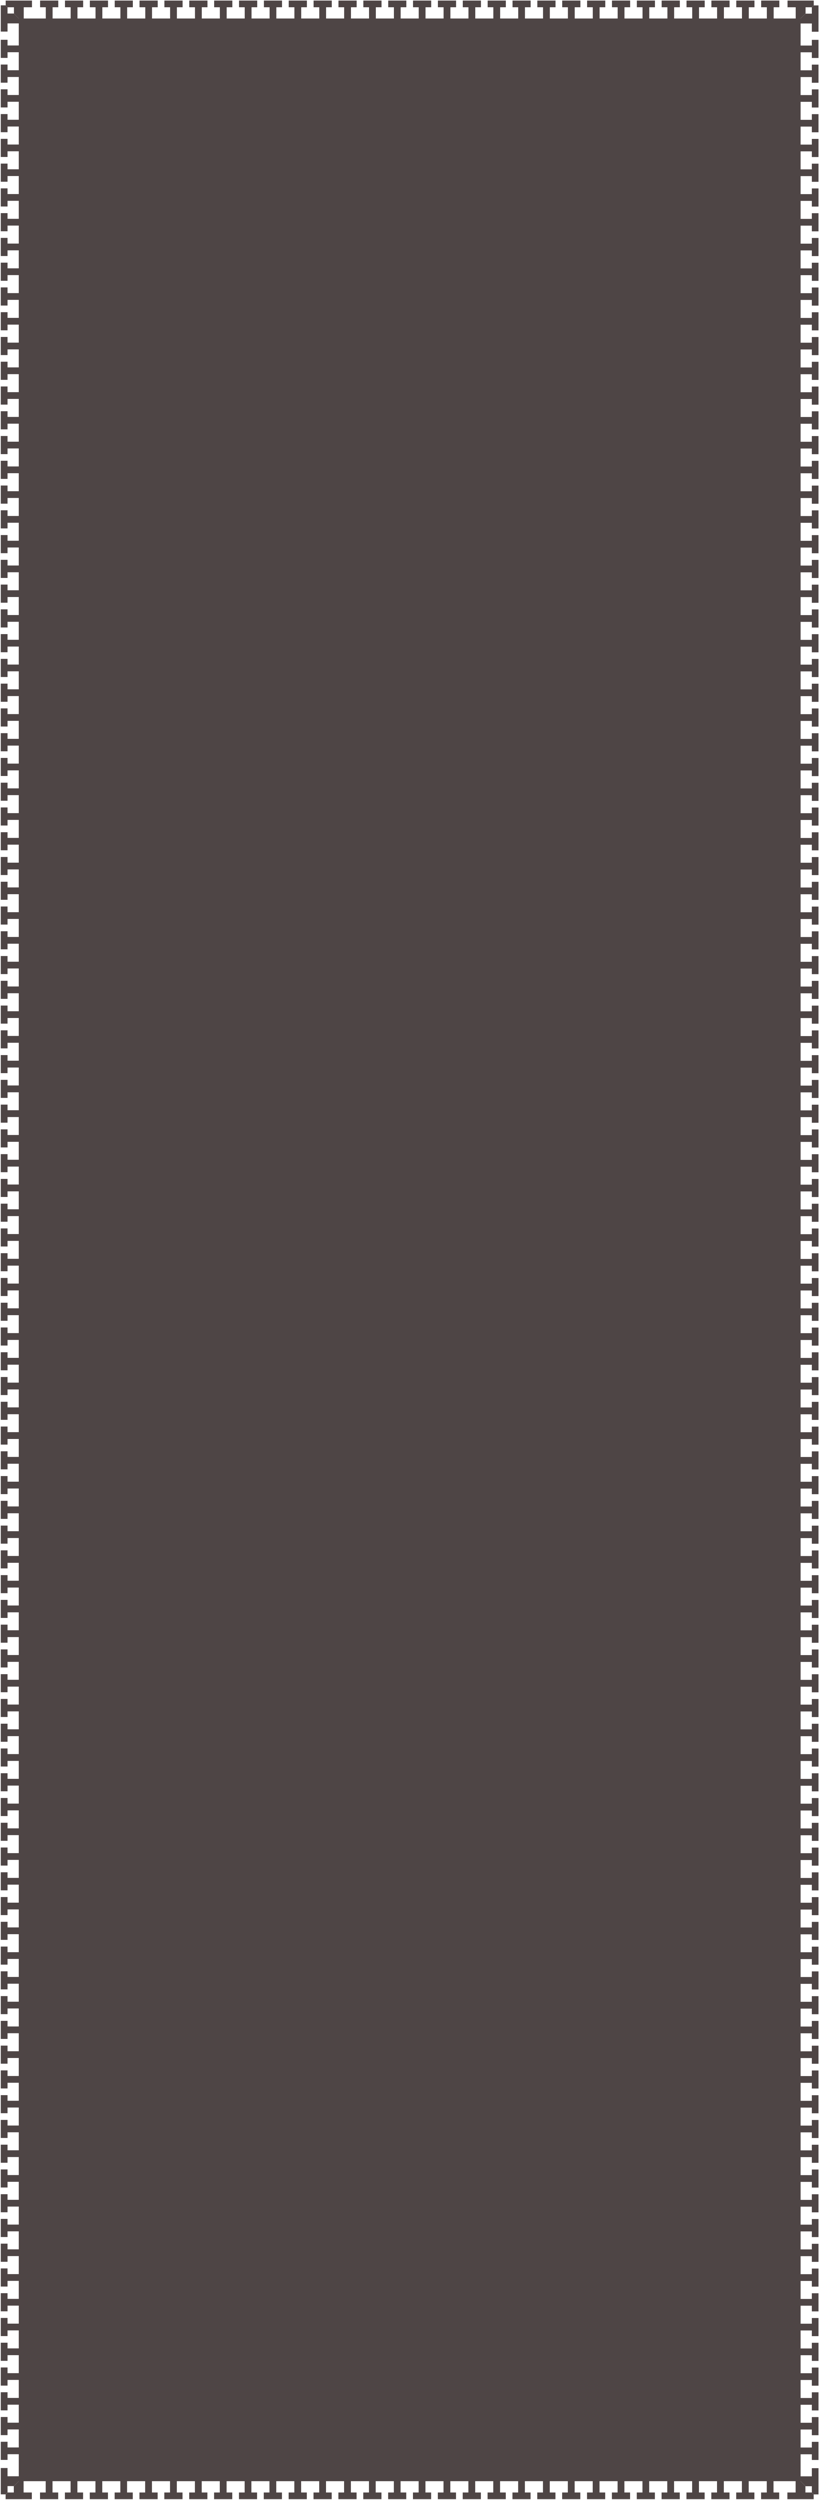 <?xml version="1.0" encoding="UTF-8"?>
<svg id="Layer_1" data-name="Layer 1" xmlns="http://www.w3.org/2000/svg" version="1.1" xmlns:xlink="http://www.w3.org/1999/xlink" viewBox="0 0 115.37 351.31">
  <defs>
    <style>
      .cls-1 {
        clip-path: url(#clippath-2);
      }

      .cls-2 {
        clip-path: url(#clippath-6);
      }

      .cls-3 {
        fill: #4e4545;
      }

      .cls-3, .cls-4 {
        stroke-width: 0px;
      }

      .cls-4 {
        fill: none;
      }

      .cls-5 {
        clip-path: url(#clippath-7);
      }

      .cls-6 {
        clip-path: url(#clippath-1);
      }

      .cls-7 {
        clip-path: url(#clippath-4);
      }

      .cls-8 {
        clip-path: url(#clippath);
      }

      .cls-9 {
        clip-path: url(#clippath-3);
      }

      .cls-10 {
        clip-path: url(#clippath-5);
      }
    </style>
    <clipPath id="clippath">
      <polygon class="cls-4" points="5.17 5.13 .11 .08 .11 5.13 5.17 5.13"/>
    </clipPath>
    <clipPath id="clippath-1">
      <polygon class="cls-4" points="5.17 5.13 .11 .08 5.17 .08 5.17 5.13"/>
    </clipPath>
    <clipPath id="clippath-2">
      <polygon class="cls-4" points="110.11 5.13 115.16 .08 110.11 .08 110.11 5.13"/>
    </clipPath>
    <clipPath id="clippath-3">
      <polygon class="cls-4" points="110.11 5.13 115.16 .08 115.16 5.13 110.11 5.13"/>
    </clipPath>
    <clipPath id="clippath-4">
      <polygon class="cls-4" points="110.11 346.16 115.16 351.21 115.16 346.16 110.11 346.16"/>
    </clipPath>
    <clipPath id="clippath-5">
      <polygon class="cls-4" points="110.11 346.16 115.16 351.21 110.11 351.21 110.11 346.16"/>
    </clipPath>
    <clipPath id="clippath-6">
      <polygon class="cls-4" points="5.17 346.16 .11 351.21 5.17 351.21 5.17 346.16"/>
    </clipPath>
    <clipPath id="clippath-7">
      <polygon class="cls-4" points="5.17 346.16 .11 351.21 .11 346.16 5.17 346.16"/>
    </clipPath>
  </defs>
  <rect class="cls-3" x="2.64" y="2.6" width="110" height="346.08"/>
  <g>
    <polygon class="cls-3" points="4.22 342.68 5.17 342.68 5.17 346.16 4.22 346.16 4.22 344.89 1.06 344.89 1.06 345.69 .11 345.69 .11 343.14 1.06 343.14 1.06 343.94 4.22 343.94 4.22 342.68"/>
    <polygon class="cls-3" points="4.22 339.2 5.17 339.2 5.17 342.68 4.22 342.68 4.22 341.41 1.06 341.41 1.06 342.21 .11 342.21 .11 339.66 1.06 339.66 1.06 340.46 4.22 340.46 4.22 339.2"/>
    <polygon class="cls-3" points="4.22 335.72 5.17 335.72 5.17 339.2 4.22 339.2 4.22 337.93 1.06 337.93 1.06 338.73 .11 338.73 .11 336.18 1.06 336.18 1.06 336.98 4.22 336.98 4.22 335.72"/>
    <polygon class="cls-3" points="4.22 332.24 5.17 332.24 5.17 335.72 4.22 335.72 4.22 334.45 1.06 334.45 1.06 335.25 .11 335.25 .11 332.7 1.06 332.7 1.06 333.5 4.22 333.5 4.22 332.24"/>
    <polygon class="cls-3" points="4.22 328.76 5.17 328.76 5.17 332.24 4.22 332.24 4.22 330.97 1.06 330.97 1.06 331.77 .11 331.77 .11 329.22 1.06 329.22 1.06 330.02 4.22 330.02 4.22 328.76"/>
    <polygon class="cls-3" points="4.22 325.28 5.17 325.28 5.17 328.76 4.22 328.76 4.22 327.49 1.06 327.49 1.06 328.29 .11 328.29 .11 325.74 1.06 325.74 1.06 326.54 4.22 326.54 4.22 325.28"/>
    <polygon class="cls-3" points="4.22 321.8 5.17 321.8 5.17 325.28 4.22 325.28 4.22 324.01 1.06 324.01 1.06 324.81 .11 324.81 .11 322.26 1.06 322.26 1.06 323.06 4.22 323.06 4.22 321.8"/>
    <polygon class="cls-3" points="4.22 318.32 5.17 318.32 5.17 321.8 4.22 321.8 4.22 320.53 1.06 320.53 1.06 321.33 .11 321.33 .11 318.78 1.06 318.78 1.06 319.58 4.22 319.58 4.22 318.32"/>
    <polygon class="cls-3" points="4.22 314.84 5.17 314.84 5.17 318.32 4.22 318.32 4.22 317.05 1.06 317.05 1.06 317.85 .11 317.85 .11 315.3 1.06 315.3 1.06 316.1 4.22 316.1 4.22 314.84"/>
    <polygon class="cls-3" points="4.22 311.36 5.17 311.36 5.17 314.84 4.22 314.84 4.22 313.57 1.06 313.57 1.06 314.37 .11 314.37 .11 311.82 1.06 311.82 1.06 312.62 4.22 312.62 4.22 311.36"/>
    <polygon class="cls-3" points="4.22 307.88 5.17 307.88 5.17 311.36 4.22 311.36 4.22 310.09 1.06 310.09 1.06 310.89 .11 310.89 .11 308.35 1.06 308.35 1.06 309.14 4.22 309.14 4.22 307.88"/>
    <polygon class="cls-3" points="4.22 304.4 5.17 304.4 5.17 307.88 4.22 307.88 4.22 306.61 1.06 306.61 1.06 307.41 .11 307.41 .11 304.87 1.06 304.87 1.06 305.66 4.22 305.66 4.22 304.4"/>
    <polygon class="cls-3" points="4.22 300.92 5.17 300.92 5.17 304.4 4.22 304.4 4.22 303.13 1.06 303.13 1.06 303.93 .11 303.93 .11 301.39 1.06 301.39 1.06 302.18 4.22 302.18 4.22 300.92"/>
    <polygon class="cls-3" points="4.22 297.44 5.17 297.44 5.17 300.92 4.22 300.92 4.22 299.65 1.06 299.65 1.06 300.45 .11 300.45 .11 297.91 1.06 297.91 1.06 298.7 4.22 298.7 4.22 297.44"/>
    <polygon class="cls-3" points="4.22 293.96 5.17 293.96 5.17 297.44 4.22 297.44 4.22 296.17 1.06 296.17 1.06 296.97 .11 296.97 .11 294.43 1.06 294.43 1.06 295.22 4.22 295.22 4.22 293.96"/>
    <polygon class="cls-3" points="4.22 290.48 5.17 290.48 5.17 293.96 4.22 293.96 4.22 292.69 1.06 292.69 1.06 293.49 .11 293.49 .11 290.95 1.06 290.95 1.06 291.74 4.22 291.74 4.22 290.48"/>
    <polygon class="cls-3" points="4.22 287 5.17 287 5.17 290.48 4.22 290.48 4.22 289.21 1.06 289.21 1.06 290.01 .11 290.01 .11 287.47 1.06 287.47 1.06 288.26 4.22 288.26 4.22 287"/>
    <polygon class="cls-3" points="4.22 283.52 5.17 283.52 5.17 287 4.22 287 4.22 285.73 1.06 285.73 1.06 286.53 .11 286.53 .11 283.99 1.06 283.99 1.06 284.78 4.22 284.78 4.22 283.52"/>
    <polygon class="cls-3" points="4.22 280.04 5.17 280.04 5.17 283.52 4.22 283.52 4.22 282.25 1.06 282.25 1.06 283.05 .11 283.05 .11 280.51 1.06 280.51 1.06 281.3 4.22 281.3 4.22 280.04"/>
    <polygon class="cls-3" points="4.22 276.56 5.17 276.56 5.17 280.04 4.22 280.04 4.22 278.77 1.06 278.77 1.06 279.57 .11 279.57 .11 277.03 1.06 277.03 1.06 277.82 4.22 277.82 4.22 276.56"/>
    <polygon class="cls-3" points="4.22 273.08 5.17 273.08 5.17 276.56 4.22 276.56 4.22 275.29 1.06 275.29 1.06 276.09 .11 276.09 .11 273.55 1.06 273.55 1.06 274.34 4.22 274.34 4.22 273.08"/>
    <polygon class="cls-3" points="4.22 269.6 5.17 269.6 5.17 273.08 4.22 273.08 4.22 271.81 1.06 271.81 1.06 272.61 .11 272.61 .11 270.07 1.06 270.07 1.06 270.86 4.22 270.86 4.22 269.6"/>
    <polygon class="cls-3" points="4.22 266.12 5.17 266.12 5.17 269.6 4.22 269.6 4.22 268.33 1.06 268.33 1.06 269.13 .11 269.13 .11 266.59 1.06 266.59 1.06 267.38 4.22 267.38 4.22 266.12"/>
    <polygon class="cls-3" points="4.22 262.64 5.17 262.64 5.17 266.12 4.22 266.12 4.22 264.85 1.06 264.85 1.06 265.65 .11 265.65 .11 263.11 1.06 263.11 1.06 263.9 4.22 263.9 4.22 262.64"/>
    <polygon class="cls-3" points="4.22 259.16 5.17 259.16 5.17 262.64 4.22 262.64 4.22 261.37 1.06 261.37 1.06 262.17 .11 262.17 .11 259.63 1.06 259.63 1.06 260.42 4.22 260.42 4.22 259.16"/>
    <polygon class="cls-3" points="4.22 255.68 5.17 255.68 5.17 259.16 4.22 259.16 4.22 257.89 1.06 257.89 1.06 258.69 .11 258.69 .11 256.15 1.06 256.15 1.06 256.94 4.22 256.94 4.22 255.68"/>
    <polygon class="cls-3" points="4.22 252.2 5.17 252.2 5.17 255.68 4.22 255.68 4.22 254.41 1.06 254.41 1.06 255.21 .11 255.21 .11 252.67 1.06 252.67 1.06 253.46 4.22 253.46 4.22 252.2"/>
    <polygon class="cls-3" points="4.22 248.72 5.17 248.72 5.17 252.2 4.22 252.2 4.22 250.93 1.06 250.93 1.06 251.73 .11 251.73 .11 249.19 1.06 249.19 1.06 249.98 4.22 249.98 4.22 248.72"/>
    <polygon class="cls-3" points="4.22 245.24 5.17 245.24 5.17 248.72 4.22 248.72 4.22 247.46 1.06 247.46 1.06 248.25 .11 248.25 .11 245.71 1.06 245.71 1.06 246.5 4.22 246.5 4.22 245.24"/>
    <polygon class="cls-3" points="4.22 241.76 5.17 241.76 5.17 245.24 4.22 245.24 4.22 243.98 1.06 243.98 1.06 244.77 .11 244.77 .11 242.23 1.06 242.23 1.06 243.02 4.22 243.02 4.22 241.76"/>
    <polygon class="cls-3" points="4.22 238.28 5.17 238.28 5.17 241.76 4.22 241.76 4.22 240.5 1.06 240.5 1.06 241.29 .11 241.29 .11 238.75 1.06 238.75 1.06 239.54 4.22 239.54 4.22 238.28"/>
    <polygon class="cls-3" points="4.22 234.8 5.17 234.8 5.17 238.28 4.22 238.28 4.22 237.02 1.06 237.02 1.06 237.81 .11 237.81 .11 235.27 1.06 235.27 1.06 236.06 4.22 236.06 4.22 234.8"/>
    <polygon class="cls-3" points="4.22 231.32 5.17 231.32 5.17 234.8 4.22 234.8 4.22 233.54 1.06 233.54 1.06 234.33 .11 234.33 .11 231.79 1.06 231.79 1.06 232.58 4.22 232.58 4.22 231.32"/>
    <polygon class="cls-3" points="4.22 227.84 5.17 227.84 5.17 231.32 4.22 231.32 4.22 230.06 1.06 230.06 1.06 230.85 .11 230.85 .11 228.31 1.06 228.31 1.06 229.1 4.22 229.1 4.22 227.84"/>
    <polygon class="cls-3" points="4.22 224.36 5.17 224.36 5.17 227.84 4.22 227.84 4.22 226.58 1.06 226.58 1.06 227.37 .11 227.37 .11 224.83 1.06 224.83 1.06 225.62 4.22 225.62 4.22 224.36"/>
    <polygon class="cls-3" points="4.22 220.88 5.17 220.88 5.17 224.36 4.22 224.36 4.22 223.1 1.06 223.1 1.06 223.89 .11 223.89 .11 221.35 1.06 221.35 1.06 222.14 4.22 222.14 4.22 220.88"/>
    <polygon class="cls-3" points="4.22 217.4 5.17 217.4 5.17 220.88 4.22 220.88 4.22 219.62 1.06 219.62 1.06 220.41 .11 220.41 .11 217.87 1.06 217.87 1.06 218.66 4.22 218.66 4.22 217.4"/>
    <polygon class="cls-3" points="4.22 213.92 5.17 213.92 5.17 217.4 4.22 217.4 4.22 216.14 1.06 216.14 1.06 216.93 .11 216.93 .11 214.39 1.06 214.39 1.06 215.18 4.22 215.18 4.22 213.92"/>
    <polygon class="cls-3" points="4.22 210.45 5.17 210.45 5.17 213.92 4.22 213.92 4.22 212.66 1.06 212.66 1.06 213.45 .11 213.45 .11 210.91 1.06 210.91 1.06 211.7 4.22 211.7 4.22 210.45"/>
    <polygon class="cls-3" points="4.22 206.97 5.17 206.97 5.17 210.45 4.22 210.45 4.22 209.18 1.06 209.18 1.06 209.97 .11 209.97 .11 207.43 1.06 207.43 1.06 208.22 4.22 208.22 4.22 206.97"/>
    <polygon class="cls-3" points="4.22 203.49 5.17 203.49 5.17 206.97 4.22 206.97 4.22 205.7 1.06 205.7 1.06 206.49 .11 206.49 .11 203.95 1.06 203.95 1.06 204.74 4.22 204.74 4.22 203.49"/>
    <polygon class="cls-3" points="4.22 200.01 5.17 200.01 5.17 203.49 4.22 203.49 4.22 202.22 1.06 202.22 1.06 203.01 .11 203.01 .11 200.47 1.06 200.47 1.06 201.26 4.22 201.26 4.22 200.01"/>
    <polygon class="cls-3" points="4.22 196.53 5.17 196.53 5.17 200.01 4.22 200.01 4.22 198.74 1.06 198.74 1.06 199.53 .11 199.53 .11 196.99 1.06 196.99 1.06 197.78 4.22 197.78 4.22 196.53"/>
    <polygon class="cls-3" points="4.22 193.05 5.17 193.05 5.17 196.53 4.22 196.53 4.22 195.26 1.06 195.26 1.06 196.05 .11 196.05 .11 193.51 1.06 193.51 1.06 194.3 4.22 194.3 4.22 193.05"/>
    <polygon class="cls-3" points="4.22 189.57 5.17 189.57 5.17 193.05 4.22 193.05 4.22 191.78 1.06 191.78 1.06 192.57 .11 192.57 .11 190.03 1.06 190.03 1.06 190.82 4.22 190.82 4.22 189.57"/>
    <polygon class="cls-3" points="4.22 186.09 5.17 186.09 5.17 189.57 4.22 189.57 4.22 188.3 1.06 188.3 1.06 189.09 .11 189.09 .11 186.55 1.06 186.55 1.06 187.34 4.22 187.34 4.22 186.09"/>
    <polygon class="cls-3" points="4.22 182.61 5.17 182.61 5.17 186.09 4.22 186.09 4.22 184.82 1.06 184.82 1.06 185.61 .11 185.61 .11 183.07 1.06 183.07 1.06 183.86 4.22 183.86 4.22 182.61"/>
    <polygon class="cls-3" points="4.22 179.13 5.17 179.13 5.17 182.61 4.22 182.61 4.22 181.34 1.06 181.34 1.06 182.13 .11 182.13 .11 179.59 1.06 179.59 1.06 180.38 4.22 180.38 4.22 179.13"/>
    <polygon class="cls-3" points="4.22 175.65 5.17 175.65 5.17 179.13 4.22 179.13 4.22 177.86 1.06 177.86 1.06 178.65 .11 178.65 .11 176.11 1.06 176.11 1.06 176.9 4.22 176.9 4.22 175.65"/>
    <polygon class="cls-3" points="4.22 172.17 5.17 172.17 5.17 175.65 4.22 175.65 4.22 174.38 1.06 174.38 1.06 175.17 .11 175.17 .11 172.63 1.06 172.63 1.06 173.42 4.22 173.42 4.22 172.17"/>
    <polygon class="cls-3" points="4.22 168.69 5.17 168.69 5.17 172.17 4.22 172.17 4.22 170.9 1.06 170.9 1.06 171.69 .11 171.69 .11 169.15 1.06 169.15 1.06 169.94 4.22 169.94 4.22 168.69"/>
    <polygon class="cls-3" points="4.22 165.21 5.17 165.21 5.17 168.69 4.22 168.69 4.22 167.42 1.06 167.42 1.06 168.21 .11 168.21 .11 165.67 1.06 165.67 1.06 166.46 4.22 166.46 4.22 165.21"/>
    <polygon class="cls-3" points="4.22 161.73 5.17 161.73 5.17 165.21 4.22 165.21 4.22 163.94 1.06 163.94 1.06 164.73 .11 164.73 .11 162.19 1.06 162.19 1.06 162.98 4.22 162.98 4.22 161.73"/>
    <polygon class="cls-3" points="4.22 158.25 5.17 158.25 5.17 161.73 4.22 161.73 4.22 160.46 1.06 160.46 1.06 161.25 .11 161.25 .11 158.71 1.06 158.71 1.06 159.5 4.22 159.5 4.22 158.25"/>
    <polygon class="cls-3" points="4.22 154.77 5.17 154.77 5.17 158.25 4.22 158.25 4.22 156.98 1.06 156.98 1.06 157.77 .11 157.77 .11 155.23 1.06 155.23 1.06 156.02 4.22 156.02 4.22 154.77"/>
    <polygon class="cls-3" points="4.22 151.29 5.17 151.29 5.17 154.77 4.22 154.77 4.22 153.5 1.06 153.5 1.06 154.29 .11 154.29 .11 151.75 1.06 151.75 1.06 152.54 4.22 152.54 4.22 151.29"/>
    <polygon class="cls-3" points="4.22 147.81 5.17 147.81 5.17 151.29 4.22 151.29 4.22 150.02 1.06 150.02 1.06 150.81 .11 150.81 .11 148.27 1.06 148.27 1.06 149.06 4.22 149.06 4.22 147.81"/>
    <polygon class="cls-3" points="4.22 144.33 5.17 144.33 5.17 147.81 4.22 147.81 4.22 146.54 1.06 146.54 1.06 147.33 .11 147.33 .11 144.79 1.06 144.79 1.06 145.58 4.22 145.58 4.22 144.33"/>
    <polygon class="cls-3" points="4.22 140.85 5.17 140.85 5.17 144.33 4.22 144.33 4.22 143.06 1.06 143.06 1.06 143.85 .11 143.85 .11 141.31 1.06 141.31 1.06 142.11 4.22 142.11 4.22 140.85"/>
    <polygon class="cls-3" points="4.22 137.37 5.17 137.37 5.17 140.85 4.22 140.85 4.22 139.58 1.06 139.58 1.06 140.37 .11 140.37 .11 137.83 1.06 137.83 1.06 138.63 4.22 138.63 4.22 137.37"/>
    <polygon class="cls-3" points="4.22 133.89 5.17 133.89 5.17 137.37 4.22 137.37 4.22 136.1 1.06 136.1 1.06 136.89 .11 136.89 .11 134.35 1.06 134.35 1.06 135.15 4.22 135.15 4.22 133.89"/>
    <polygon class="cls-3" points="4.22 130.41 5.17 130.41 5.17 133.89 4.22 133.89 4.22 132.62 1.06 132.62 1.06 133.41 .11 133.41 .11 130.87 1.06 130.87 1.06 131.67 4.22 131.67 4.22 130.41"/>
    <polygon class="cls-3" points="4.22 126.93 5.17 126.93 5.17 130.41 4.22 130.41 4.22 129.14 1.06 129.14 1.06 129.93 .11 129.93 .11 127.39 1.06 127.39 1.06 128.19 4.22 128.19 4.22 126.93"/>
    <polygon class="cls-3" points="4.22 123.45 5.17 123.45 5.17 126.93 4.22 126.93 4.22 125.66 1.06 125.66 1.06 126.45 .11 126.45 .11 123.91 1.06 123.91 1.06 124.71 4.22 124.71 4.22 123.45"/>
    <polygon class="cls-3" points="4.22 119.97 5.17 119.97 5.17 123.45 4.22 123.45 4.22 122.18 1.06 122.18 1.06 122.97 .11 122.97 .11 120.43 1.06 120.43 1.06 121.23 4.22 121.23 4.22 119.97"/>
    <polygon class="cls-3" points="4.22 116.49 5.17 116.49 5.17 119.97 4.22 119.97 4.22 118.7 1.06 118.7 1.06 119.49 .11 119.49 .11 116.95 1.06 116.95 1.06 117.75 4.22 117.75 4.22 116.49"/>
    <polygon class="cls-3" points="4.22 113.01 5.17 113.01 5.17 116.49 4.22 116.49 4.22 115.22 1.06 115.22 1.06 116.01 .11 116.01 .11 113.47 1.06 113.47 1.06 114.27 4.22 114.27 4.22 113.01"/>
    <polygon class="cls-3" points="4.22 109.53 5.17 109.53 5.17 113.01 4.22 113.01 4.22 111.74 1.06 111.74 1.06 112.53 .11 112.53 .11 109.99 1.06 109.99 1.06 110.79 4.22 110.79 4.22 109.53"/>
    <polygon class="cls-3" points="4.22 106.05 5.17 106.05 5.17 109.53 4.22 109.53 4.22 108.26 1.06 108.26 1.06 109.05 .11 109.05 .11 106.51 1.06 106.51 1.06 107.31 4.22 107.31 4.22 106.05"/>
    <polygon class="cls-3" points="4.22 102.57 5.17 102.57 5.17 106.05 4.22 106.05 4.22 104.78 1.06 104.78 1.06 105.58 .11 105.58 .11 103.03 1.06 103.03 1.06 103.83 4.22 103.83 4.22 102.57"/>
    <polygon class="cls-3" points="4.22 99.09 5.17 99.09 5.17 102.57 4.22 102.57 4.22 101.3 1.06 101.3 1.06 102.1 .11 102.1 .11 99.55 1.06 99.55 1.06 100.35 4.22 100.35 4.22 99.09"/>
    <polygon class="cls-3" points="4.22 95.61 5.17 95.61 5.17 99.09 4.22 99.09 4.22 97.82 1.06 97.82 1.06 98.62 .11 98.62 .11 96.07 1.06 96.07 1.06 96.87 4.22 96.87 4.22 95.61"/>
    <polygon class="cls-3" points="4.22 92.13 5.17 92.13 5.17 95.61 4.22 95.61 4.22 94.34 1.06 94.34 1.06 95.14 .11 95.14 .11 92.59 1.06 92.59 1.06 93.39 4.22 93.39 4.22 92.13"/>
    <polygon class="cls-3" points="4.22 88.65 5.17 88.65 5.17 92.13 4.22 92.13 4.22 90.86 1.06 90.86 1.06 91.66 .11 91.66 .11 89.11 1.06 89.11 1.06 89.91 4.22 89.91 4.22 88.65"/>
    <polygon class="cls-3" points="4.22 85.17 5.17 85.17 5.17 88.65 4.22 88.65 4.22 87.38 1.06 87.38 1.06 88.18 .11 88.18 .11 85.63 1.06 85.63 1.06 86.43 4.22 86.43 4.22 85.17"/>
    <polygon class="cls-3" points="4.22 81.69 5.17 81.69 5.17 85.17 4.22 85.17 4.22 83.9 1.06 83.9 1.06 84.7 .11 84.7 .11 82.15 1.06 82.15 1.06 82.95 4.22 82.95 4.22 81.69"/>
    <polygon class="cls-3" points="4.22 78.21 5.17 78.21 5.17 81.69 4.22 81.69 4.22 80.42 1.06 80.42 1.06 81.22 .11 81.22 .11 78.67 1.06 78.67 1.06 79.47 4.22 79.47 4.22 78.21"/>
    <polygon class="cls-3" points="4.22 74.73 5.17 74.73 5.17 78.21 4.22 78.21 4.22 76.94 1.06 76.94 1.06 77.74 .11 77.74 .11 75.19 1.06 75.19 1.06 75.99 4.22 75.99 4.22 74.73"/>
    <polygon class="cls-3" points="4.22 71.25 5.17 71.25 5.17 74.73 4.22 74.73 4.22 73.46 1.06 73.46 1.06 74.26 .11 74.26 .11 71.71 1.06 71.71 1.06 72.51 4.22 72.51 4.22 71.25"/>
    <polygon class="cls-3" points="4.22 67.77 5.17 67.77 5.17 71.25 4.22 71.25 4.22 69.98 1.06 69.98 1.06 70.78 .11 70.78 .11 68.23 1.06 68.23 1.06 69.03 4.22 69.03 4.22 67.77"/>
    <polygon class="cls-3" points="4.22 64.29 5.17 64.29 5.17 67.77 4.22 67.77 4.22 66.5 1.06 66.5 1.06 67.3 .11 67.3 .11 64.75 1.06 64.75 1.06 65.55 4.22 65.55 4.22 64.29"/>
    <polygon class="cls-3" points="4.22 60.81 5.17 60.81 5.17 64.29 4.22 64.29 4.22 63.02 1.06 63.02 1.06 63.82 .11 63.82 .11 61.27 1.06 61.27 1.06 62.07 4.22 62.07 4.22 60.81"/>
    <polygon class="cls-3" points="4.22 57.33 5.17 57.33 5.17 60.81 4.22 60.81 4.22 59.54 1.06 59.54 1.06 60.34 .11 60.34 .11 57.79 1.06 57.79 1.06 58.59 4.22 58.59 4.22 57.33"/>
    <polygon class="cls-3" points="4.22 53.85 5.17 53.85 5.17 57.33 4.22 57.33 4.22 56.06 1.06 56.06 1.06 56.86 .11 56.86 .11 54.31 1.06 54.31 1.06 55.11 4.22 55.11 4.22 53.85"/>
    <polygon class="cls-3" points="4.22 50.37 5.17 50.37 5.17 53.85 4.22 53.85 4.22 52.58 1.06 52.58 1.06 53.38 .11 53.38 .11 50.83 1.06 50.83 1.06 51.63 4.22 51.63 4.22 50.37"/>
    <polygon class="cls-3" points="4.22 46.89 5.17 46.89 5.17 50.37 4.22 50.37 4.22 49.1 1.06 49.1 1.06 49.9 .11 49.9 .11 47.35 1.06 47.35 1.06 48.15 4.22 48.15 4.22 46.89"/>
    <polygon class="cls-3" points="4.22 43.41 5.17 43.41 5.17 46.89 4.22 46.89 4.22 45.62 1.06 45.62 1.06 46.42 .11 46.42 .11 43.87 1.06 43.87 1.06 44.67 4.22 44.67 4.22 43.41"/>
    <polygon class="cls-3" points="4.22 39.93 5.17 39.93 5.17 43.41 4.22 43.41 4.22 42.14 1.06 42.14 1.06 42.94 .11 42.94 .11 40.39 1.06 40.39 1.06 41.19 4.22 41.19 4.22 39.93"/>
    <polygon class="cls-3" points="4.22 36.45 5.17 36.45 5.17 39.93 4.22 39.93 4.22 38.66 1.06 38.66 1.06 39.46 .11 39.46 .11 36.91 1.06 36.91 1.06 37.71 4.22 37.71 4.22 36.45"/>
    <polygon class="cls-3" points="4.22 32.97 5.17 32.97 5.17 36.45 4.22 36.45 4.22 35.18 1.06 35.18 1.06 35.98 .11 35.98 .11 33.43 1.06 33.43 1.06 34.23 4.22 34.23 4.22 32.97"/>
    <polygon class="cls-3" points="4.22 29.49 5.17 29.49 5.17 32.97 4.22 32.97 4.22 31.7 1.06 31.7 1.06 32.5 .11 32.5 .11 29.95 1.06 29.95 1.06 30.75 4.22 30.75 4.22 29.49"/>
    <polygon class="cls-3" points="4.22 26.01 5.17 26.01 5.17 29.49 4.22 29.49 4.22 28.22 1.06 28.22 1.06 29.02 .11 29.02 .11 26.47 1.06 26.47 1.06 27.27 4.22 27.27 4.22 26.01"/>
    <polygon class="cls-3" points="4.22 22.53 5.17 22.53 5.17 26.01 4.22 26.01 4.22 24.74 1.06 24.74 1.06 25.54 .11 25.54 .11 22.99 1.06 22.99 1.06 23.79 4.22 23.79 4.22 22.53"/>
    <polygon class="cls-3" points="4.22 19.05 5.17 19.05 5.17 22.53 4.22 22.53 4.22 21.26 1.06 21.26 1.06 22.06 .11 22.06 .11 19.51 1.06 19.51 1.06 20.31 4.22 20.31 4.22 19.05"/>
    <polygon class="cls-3" points="4.22 15.57 5.17 15.57 5.17 19.05 4.22 19.05 4.22 17.78 1.06 17.78 1.06 18.58 .11 18.58 .11 16.03 1.06 16.03 1.06 16.83 4.22 16.83 4.22 15.57"/>
    <polygon class="cls-3" points="4.22 12.09 5.17 12.09 5.17 15.57 4.22 15.57 4.22 14.3 1.06 14.3 1.06 15.1 .11 15.1 .11 12.55 1.06 12.55 1.06 13.35 4.22 13.35 4.22 12.09"/>
    <polygon class="cls-3" points="4.22 8.61 5.17 8.61 5.17 12.09 4.22 12.09 4.22 10.82 1.06 10.82 1.06 11.62 .11 11.62 .11 9.07 1.06 9.07 1.06 9.87 4.22 9.87 4.22 8.61"/>
    <polygon class="cls-3" points="4.22 5.13 5.17 5.13 5.17 8.61 4.22 8.61 4.22 7.34 1.06 7.34 1.06 8.14 .11 8.14 .11 5.59 1.06 5.59 1.06 6.39 4.22 6.39 4.22 5.13"/>
    <polygon class="cls-3" points="8.67 4.18 8.67 5.13 5.17 5.13 5.17 4.18 6.44 4.18 6.44 1.02 5.64 1.02 5.64 .08 8.2 .08 8.2 1.02 7.4 1.02 7.4 4.18 8.67 4.18"/>
    <polygon class="cls-3" points="12.16 4.18 12.16 5.13 8.67 5.13 8.67 4.18 9.94 4.18 9.94 1.02 9.14 1.02 9.14 .08 11.7 .08 11.7 1.02 10.9 1.02 10.9 4.18 12.16 4.18"/>
    <polygon class="cls-3" points="15.66 4.18 15.66 5.13 12.16 5.13 12.16 4.18 13.44 4.18 13.44 1.02 12.64 1.02 12.64 .08 15.2 .08 15.2 1.02 14.4 1.02 14.4 4.18 15.66 4.18"/>
    <polygon class="cls-3" points="19.16 4.18 19.16 5.13 15.66 5.13 15.66 4.18 16.94 4.18 16.94 1.02 16.14 1.02 16.14 .08 18.69 .08 18.69 1.02 17.89 1.02 17.89 4.18 19.16 4.18"/>
    <polygon class="cls-3" points="22.66 4.18 22.66 5.13 19.16 5.13 19.16 4.18 20.44 4.18 20.44 1.02 19.63 1.02 19.63 .08 22.19 .08 22.19 1.02 21.39 1.02 21.39 4.18 22.66 4.18"/>
    <polygon class="cls-3" points="26.16 4.18 26.16 5.13 22.66 5.13 22.66 4.18 23.93 4.18 23.93 1.02 23.13 1.02 23.13 .08 25.69 .08 25.69 1.02 24.89 1.02 24.89 4.18 26.16 4.18"/>
    <polygon class="cls-3" points="29.65 4.18 29.65 5.13 26.16 5.13 26.16 4.18 27.43 4.18 27.43 1.02 26.63 1.02 26.63 .08 29.19 .08 29.19 1.02 28.39 1.02 28.39 4.18 29.65 4.18"/>
    <polygon class="cls-3" points="33.15 4.18 33.15 5.13 29.65 5.13 29.65 4.18 30.93 4.18 30.93 1.02 30.13 1.02 30.13 .08 32.69 .08 32.69 1.02 31.89 1.02 31.89 4.18 33.15 4.18"/>
    <polygon class="cls-3" points="36.65 4.18 36.65 5.13 33.15 5.13 33.15 4.18 34.43 4.18 34.43 1.02 33.63 1.02 33.63 .08 36.19 .08 36.19 1.02 35.39 1.02 35.39 4.18 36.65 4.18"/>
    <polygon class="cls-3" points="40.15 4.18 40.15 5.13 36.65 5.13 36.65 4.18 37.93 4.18 37.93 1.02 37.13 1.02 37.13 .08 39.68 .08 39.68 1.02 38.88 1.02 38.88 4.18 40.15 4.18"/>
    <polygon class="cls-3" points="43.65 4.18 43.65 5.13 40.15 5.13 40.15 4.18 41.42 4.18 41.42 1.02 40.62 1.02 40.62 .08 43.18 .08 43.18 1.02 42.38 1.02 42.38 4.18 43.65 4.18"/>
    <polygon class="cls-3" points="47.14 4.18 47.14 5.13 43.65 5.13 43.65 4.18 44.92 4.18 44.92 1.02 44.12 1.02 44.12 .08 46.68 .08 46.68 1.02 45.88 1.02 45.88 4.18 47.14 4.18"/>
    <polygon class="cls-3" points="50.64 4.18 50.64 5.13 47.14 5.13 47.14 4.18 48.42 4.18 48.42 1.02 47.62 1.02 47.62 .08 50.18 .08 50.18 1.02 49.38 1.02 49.38 4.18 50.64 4.18"/>
    <polygon class="cls-3" points="54.14 4.18 54.14 5.13 50.64 5.13 50.64 4.18 51.92 4.18 51.92 1.02 51.12 1.02 51.12 .08 53.68 .08 53.68 1.02 52.88 1.02 52.88 4.18 54.14 4.18"/>
    <polygon class="cls-3" points="57.64 4.18 57.64 5.13 54.14 5.13 54.14 4.18 55.42 4.18 55.42 1.02 54.62 1.02 54.62 .08 57.17 .08 57.17 1.02 56.37 1.02 56.37 4.18 57.64 4.18"/>
    <polygon class="cls-3" points="61.14 4.18 61.14 5.13 57.64 5.13 57.64 4.18 58.91 4.18 58.91 1.02 58.11 1.02 58.11 .08 60.67 .08 60.67 1.02 59.87 1.02 59.87 4.18 61.14 4.18"/>
    <polygon class="cls-3" points="64.63 4.18 64.63 5.13 61.14 5.13 61.14 4.18 62.41 4.18 62.41 1.02 61.61 1.02 61.61 .08 64.17 .08 64.17 1.02 63.37 1.02 63.37 4.18 64.63 4.18"/>
    <polygon class="cls-3" points="68.13 4.18 68.13 5.13 64.63 5.13 64.63 4.18 65.91 4.18 65.91 1.02 65.11 1.02 65.11 .08 67.67 .08 67.67 1.02 66.87 1.02 66.87 4.18 68.13 4.18"/>
    <polygon class="cls-3" points="71.63 4.18 71.63 5.13 68.13 5.13 68.13 4.18 69.41 4.18 69.41 1.02 68.61 1.02 68.61 .08 71.17 .08 71.17 1.02 70.37 1.02 70.37 4.18 71.63 4.18"/>
    <polygon class="cls-3" points="75.13 4.18 75.13 5.13 71.63 5.13 71.63 4.18 72.91 4.18 72.91 1.02 72.11 1.02 72.11 .08 74.66 .08 74.66 1.02 73.86 1.02 73.86 4.18 75.13 4.18"/>
    <polygon class="cls-3" points="78.63 4.18 78.63 5.13 75.13 5.13 75.13 4.18 76.4 4.18 76.4 1.02 75.6 1.02 75.6 .08 78.16 .08 78.16 1.02 77.36 1.02 77.36 4.18 78.63 4.18"/>
    <polygon class="cls-3" points="82.13 4.18 82.13 5.13 78.63 5.13 78.63 4.18 79.9 4.18 79.9 1.02 79.1 1.02 79.1 .08 81.66 .08 81.66 1.02 80.86 1.02 80.86 4.18 82.13 4.18"/>
    <polygon class="cls-3" points="85.62 4.18 85.62 5.13 82.13 5.13 82.13 4.18 83.4 4.18 83.4 1.02 82.6 1.02 82.6 .08 85.16 .08 85.16 1.02 84.36 1.02 84.36 4.18 85.62 4.18"/>
    <polygon class="cls-3" points="89.12 4.18 89.12 5.13 85.62 5.13 85.62 4.18 86.9 4.18 86.9 1.02 86.1 1.02 86.1 .08 88.66 .08 88.66 1.02 87.86 1.02 87.86 4.18 89.12 4.18"/>
    <polygon class="cls-3" points="92.62 4.18 92.62 5.13 89.12 5.13 89.12 4.18 90.4 4.18 90.4 1.02 89.6 1.02 89.6 .08 92.15 .08 92.15 1.02 91.35 1.02 91.35 4.18 92.62 4.18"/>
    <polygon class="cls-3" points="96.12 4.18 96.12 5.13 92.62 5.13 92.62 4.18 93.9 4.18 93.9 1.02 93.09 1.02 93.09 .08 95.65 .08 95.65 1.02 94.85 1.02 94.85 4.18 96.12 4.18"/>
    <polygon class="cls-3" points="99.62 4.18 99.62 5.13 96.12 5.13 96.12 4.18 97.39 4.18 97.39 1.02 96.59 1.02 96.59 .08 99.15 .08 99.15 1.02 98.35 1.02 98.35 4.18 99.62 4.18"/>
    <polygon class="cls-3" points="103.11 4.18 103.11 5.13 99.62 5.13 99.62 4.18 100.89 4.18 100.89 1.02 100.09 1.02 100.09 .08 102.65 .08 102.65 1.02 101.85 1.02 101.85 4.18 103.11 4.18"/>
    <polygon class="cls-3" points="106.61 4.18 106.61 5.13 103.11 5.13 103.11 4.18 104.39 4.18 104.39 1.02 103.59 1.02 103.59 .08 106.15 .08 106.15 1.02 105.35 1.02 105.35 4.18 106.61 4.18"/>
    <polygon class="cls-3" points="110.11 4.18 110.11 5.13 106.61 5.13 106.61 4.18 107.89 4.18 107.89 1.02 107.09 1.02 107.09 .08 109.65 .08 109.65 1.02 108.85 1.02 108.85 4.18 110.11 4.18"/>
    <polygon class="cls-3" points="111.06 8.61 110.11 8.61 110.11 5.13 111.06 5.13 111.06 6.4 114.22 6.4 114.22 5.6 115.16 5.6 115.16 8.15 114.22 8.15 114.22 7.35 111.06 7.35 111.06 8.61"/>
    <polygon class="cls-3" points="111.06 12.09 110.11 12.09 110.11 8.61 111.06 8.61 111.06 9.88 114.22 9.88 114.22 9.08 115.16 9.08 115.16 11.63 114.22 11.63 114.22 10.83 111.06 10.83 111.06 12.09"/>
    <polygon class="cls-3" points="111.06 15.57 110.11 15.57 110.11 12.09 111.06 12.09 111.06 13.36 114.22 13.36 114.22 12.56 115.16 12.56 115.16 15.11 114.22 15.11 114.22 14.31 111.06 14.31 111.06 15.57"/>
    <polygon class="cls-3" points="111.06 19.05 110.11 19.05 110.11 15.57 111.06 15.57 111.06 16.84 114.22 16.84 114.22 16.04 115.16 16.04 115.16 18.59 114.22 18.59 114.22 17.79 111.06 17.79 111.06 19.05"/>
    <polygon class="cls-3" points="111.06 22.53 110.11 22.53 110.11 19.05 111.06 19.05 111.06 20.32 114.22 20.32 114.22 19.52 115.16 19.52 115.16 22.07 114.22 22.07 114.22 21.27 111.06 21.27 111.06 22.53"/>
    <polygon class="cls-3" points="111.06 26.01 110.11 26.01 110.11 22.53 111.06 22.53 111.06 23.8 114.22 23.8 114.22 23 115.16 23 115.16 25.55 114.22 25.55 114.22 24.75 111.06 24.75 111.06 26.01"/>
    <polygon class="cls-3" points="111.06 29.49 110.11 29.49 110.11 26.01 111.06 26.01 111.06 27.28 114.22 27.28 114.22 26.48 115.16 26.48 115.16 29.03 114.22 29.03 114.22 28.23 111.06 28.23 111.06 29.49"/>
    <polygon class="cls-3" points="111.06 32.97 110.11 32.97 110.11 29.49 111.06 29.49 111.06 30.76 114.22 30.76 114.22 29.96 115.16 29.96 115.16 32.51 114.22 32.51 114.22 31.71 111.06 31.71 111.06 32.97"/>
    <polygon class="cls-3" points="111.06 36.45 110.11 36.45 110.11 32.97 111.06 32.97 111.06 34.24 114.22 34.24 114.22 33.44 115.16 33.44 115.16 35.99 114.22 35.99 114.22 35.19 111.06 35.19 111.06 36.45"/>
    <polygon class="cls-3" points="111.06 39.93 110.11 39.93 110.11 36.45 111.06 36.45 111.06 37.72 114.22 37.72 114.22 36.92 115.16 36.92 115.16 39.47 114.22 39.47 114.22 38.67 111.06 38.67 111.06 39.93"/>
    <polygon class="cls-3" points="111.06 43.41 110.11 43.41 110.11 39.93 111.06 39.93 111.06 41.2 114.22 41.2 114.22 40.4 115.16 40.4 115.16 42.95 114.22 42.95 114.22 42.15 111.06 42.15 111.06 43.41"/>
    <polygon class="cls-3" points="111.06 46.89 110.11 46.89 110.11 43.41 111.06 43.41 111.06 44.68 114.22 44.68 114.22 43.88 115.16 43.88 115.16 46.43 114.22 46.43 114.22 45.63 111.06 45.63 111.06 46.89"/>
    <polygon class="cls-3" points="111.06 50.37 110.11 50.37 110.11 46.89 111.06 46.89 111.06 48.16 114.22 48.16 114.22 47.36 115.16 47.36 115.16 49.91 114.22 49.91 114.22 49.11 111.06 49.11 111.06 50.37"/>
    <polygon class="cls-3" points="111.06 53.85 110.11 53.85 110.11 50.37 111.06 50.37 111.06 51.64 114.22 51.64 114.22 50.84 115.16 50.84 115.16 53.39 114.22 53.39 114.22 52.59 111.06 52.59 111.06 53.85"/>
    <polygon class="cls-3" points="111.06 57.33 110.11 57.33 110.11 53.85 111.06 53.85 111.06 55.12 114.22 55.12 114.22 54.32 115.16 54.32 115.16 56.87 114.22 56.87 114.22 56.07 111.06 56.07 111.06 57.33"/>
    <polygon class="cls-3" points="111.06 60.81 110.11 60.81 110.11 57.33 111.06 57.33 111.06 58.6 114.22 58.6 114.22 57.8 115.16 57.8 115.16 60.35 114.22 60.35 114.22 59.55 111.06 59.55 111.06 60.81"/>
    <polygon class="cls-3" points="111.06 64.29 110.11 64.29 110.11 60.81 111.06 60.81 111.06 62.08 114.22 62.08 114.22 61.28 115.16 61.28 115.16 63.83 114.22 63.83 114.22 63.03 111.06 63.03 111.06 64.29"/>
    <polygon class="cls-3" points="111.06 67.77 110.11 67.77 110.11 64.29 111.06 64.29 111.06 65.56 114.22 65.56 114.22 64.76 115.16 64.76 115.16 67.31 114.22 67.31 114.22 66.51 111.06 66.51 111.06 67.77"/>
    <polygon class="cls-3" points="111.06 71.25 110.11 71.25 110.11 67.77 111.06 67.77 111.06 69.04 114.22 69.04 114.22 68.24 115.16 68.24 115.16 70.79 114.22 70.79 114.22 69.99 111.06 69.99 111.06 71.25"/>
    <polygon class="cls-3" points="111.06 74.73 110.11 74.73 110.11 71.25 111.06 71.25 111.06 72.52 114.22 72.52 114.22 71.72 115.16 71.72 115.16 74.27 114.22 74.27 114.22 73.47 111.06 73.47 111.06 74.73"/>
    <polygon class="cls-3" points="111.06 78.21 110.11 78.21 110.11 74.73 111.06 74.73 111.06 76 114.22 76 114.22 75.2 115.16 75.2 115.16 77.75 114.22 77.75 114.22 76.95 111.06 76.95 111.06 78.21"/>
    <polygon class="cls-3" points="111.06 81.69 110.11 81.69 110.11 78.21 111.06 78.21 111.06 79.48 114.22 79.48 114.22 78.68 115.16 78.68 115.16 81.23 114.22 81.23 114.22 80.43 111.06 80.43 111.06 81.69"/>
    <polygon class="cls-3" points="111.06 85.17 110.11 85.17 110.11 81.69 111.06 81.69 111.06 82.96 114.22 82.96 114.22 82.16 115.16 82.16 115.16 84.71 114.22 84.71 114.22 83.91 111.06 83.91 111.06 85.17"/>
    <polygon class="cls-3" points="111.06 88.65 110.11 88.65 110.11 85.17 111.06 85.17 111.06 86.44 114.22 86.44 114.22 85.64 115.16 85.64 115.16 88.19 114.22 88.19 114.22 87.39 111.06 87.39 111.06 88.65"/>
    <polygon class="cls-3" points="111.06 92.13 110.11 92.13 110.11 88.65 111.06 88.65 111.06 89.92 114.22 89.92 114.22 89.12 115.16 89.12 115.16 91.67 114.22 91.67 114.22 90.87 111.06 90.87 111.06 92.13"/>
    <polygon class="cls-3" points="111.06 95.61 110.11 95.61 110.11 92.13 111.06 92.13 111.06 93.4 114.22 93.4 114.22 92.6 115.16 92.6 115.16 95.15 114.22 95.15 114.22 94.35 111.06 94.35 111.06 95.61"/>
    <polygon class="cls-3" points="111.06 99.09 110.11 99.09 110.11 95.61 111.06 95.61 111.06 96.88 114.22 96.88 114.22 96.08 115.16 96.08 115.16 98.63 114.22 98.63 114.22 97.83 111.06 97.83 111.06 99.09"/>
    <polygon class="cls-3" points="111.06 102.57 110.11 102.57 110.11 99.09 111.06 99.09 111.06 100.36 114.22 100.36 114.22 99.56 115.16 99.56 115.16 102.11 114.22 102.11 114.22 101.31 111.06 101.31 111.06 102.57"/>
    <polygon class="cls-3" points="111.06 106.05 110.11 106.05 110.11 102.57 111.06 102.57 111.06 103.84 114.22 103.84 114.22 103.04 115.16 103.04 115.16 105.59 114.22 105.59 114.22 104.79 111.06 104.79 111.06 106.05"/>
    <polygon class="cls-3" points="111.06 109.53 110.11 109.53 110.11 106.05 111.06 106.05 111.06 107.32 114.22 107.32 114.22 106.52 115.16 106.52 115.16 109.07 114.22 109.07 114.22 108.27 111.06 108.27 111.06 109.53"/>
    <polygon class="cls-3" points="111.06 113.01 110.11 113.01 110.11 109.53 111.06 109.53 111.06 110.8 114.22 110.8 114.22 110 115.16 110 115.16 112.55 114.22 112.55 114.22 111.75 111.06 111.75 111.06 113.01"/>
    <polygon class="cls-3" points="111.06 116.49 110.11 116.49 110.11 113.01 111.06 113.01 111.06 114.28 114.22 114.28 114.22 113.48 115.16 113.48 115.16 116.02 114.22 116.02 114.22 115.23 111.06 115.23 111.06 116.49"/>
    <polygon class="cls-3" points="111.06 119.97 110.11 119.97 110.11 116.49 111.06 116.49 111.06 117.76 114.22 117.76 114.22 116.96 115.16 116.96 115.16 119.5 114.22 119.5 114.22 118.71 111.06 118.71 111.06 119.97"/>
    <polygon class="cls-3" points="111.06 123.45 110.11 123.45 110.11 119.97 111.06 119.97 111.06 121.24 114.22 121.24 114.22 120.44 115.16 120.44 115.16 122.98 114.22 122.98 114.22 122.19 111.06 122.19 111.06 123.45"/>
    <polygon class="cls-3" points="111.06 126.93 110.11 126.93 110.11 123.45 111.06 123.45 111.06 124.72 114.22 124.72 114.22 123.92 115.16 123.92 115.16 126.46 114.22 126.46 114.22 125.67 111.06 125.67 111.06 126.93"/>
    <polygon class="cls-3" points="111.06 130.41 110.11 130.41 110.11 126.93 111.06 126.93 111.06 128.2 114.22 128.2 114.22 127.4 115.16 127.4 115.16 129.94 114.22 129.94 114.22 129.15 111.06 129.15 111.06 130.41"/>
    <polygon class="cls-3" points="111.06 133.89 110.11 133.89 110.11 130.41 111.06 130.41 111.06 131.68 114.22 131.68 114.22 130.88 115.16 130.88 115.16 133.42 114.22 133.42 114.22 132.63 111.06 132.63 111.06 133.89"/>
    <polygon class="cls-3" points="111.06 137.37 110.11 137.37 110.11 133.89 111.06 133.89 111.06 135.16 114.22 135.16 114.22 134.36 115.16 134.36 115.16 136.9 114.22 136.9 114.22 136.11 111.06 136.11 111.06 137.37"/>
    <polygon class="cls-3" points="111.06 140.85 110.11 140.85 110.11 137.37 111.06 137.37 111.06 138.64 114.22 138.64 114.22 137.84 115.16 137.84 115.16 140.38 114.22 140.38 114.22 139.59 111.06 139.59 111.06 140.85"/>
    <polygon class="cls-3" points="111.06 144.33 110.11 144.33 110.11 140.85 111.06 140.85 111.06 142.12 114.22 142.12 114.22 141.32 115.16 141.32 115.16 143.86 114.22 143.86 114.22 143.07 111.06 143.07 111.06 144.33"/>
    <polygon class="cls-3" points="111.06 147.81 110.11 147.81 110.11 144.33 111.06 144.33 111.06 145.6 114.22 145.6 114.22 144.8 115.16 144.8 115.16 147.34 114.22 147.34 114.22 146.55 111.06 146.55 111.06 147.81"/>
    <polygon class="cls-3" points="111.06 151.29 110.11 151.29 110.11 147.81 111.06 147.81 111.06 149.08 114.22 149.08 114.22 148.28 115.16 148.28 115.16 150.82 114.22 150.82 114.22 150.03 111.06 150.03 111.06 151.29"/>
    <polygon class="cls-3" points="111.06 154.77 110.11 154.77 110.11 151.29 111.06 151.29 111.06 152.56 114.22 152.56 114.22 151.76 115.16 151.76 115.16 154.3 114.22 154.3 114.22 153.51 111.06 153.51 111.06 154.77"/>
    <polygon class="cls-3" points="111.06 158.25 110.11 158.25 110.11 154.77 111.06 154.77 111.06 156.04 114.22 156.04 114.22 155.24 115.16 155.24 115.16 157.78 114.22 157.78 114.22 156.99 111.06 156.99 111.06 158.25"/>
    <polygon class="cls-3" points="111.06 161.73 110.11 161.73 110.11 158.25 111.06 158.25 111.06 159.52 114.22 159.52 114.22 158.72 115.16 158.72 115.16 161.26 114.22 161.26 114.22 160.47 111.06 160.47 111.06 161.73"/>
    <polygon class="cls-3" points="111.06 165.21 110.11 165.21 110.11 161.73 111.06 161.73 111.06 163 114.22 163 114.22 162.2 115.16 162.2 115.16 164.74 114.22 164.74 114.22 163.95 111.06 163.95 111.06 165.21"/>
    <polygon class="cls-3" points="111.06 168.69 110.11 168.69 110.11 165.21 111.06 165.21 111.06 166.48 114.22 166.48 114.22 165.68 115.16 165.68 115.16 168.22 114.22 168.22 114.22 167.43 111.06 167.43 111.06 168.69"/>
    <polygon class="cls-3" points="111.06 172.17 110.11 172.17 110.11 168.69 111.06 168.69 111.06 169.96 114.22 169.96 114.22 169.16 115.16 169.16 115.16 171.7 114.22 171.7 114.22 170.91 111.06 170.91 111.06 172.17"/>
    <polygon class="cls-3" points="111.06 175.65 110.11 175.65 110.11 172.17 111.06 172.17 111.06 173.44 114.22 173.44 114.22 172.64 115.16 172.64 115.16 175.18 114.22 175.18 114.22 174.39 111.06 174.39 111.06 175.65"/>
    <polygon class="cls-3" points="111.06 179.13 110.11 179.13 110.11 175.65 111.06 175.65 111.06 176.92 114.22 176.92 114.22 176.12 115.16 176.12 115.16 178.66 114.22 178.66 114.22 177.87 111.06 177.87 111.06 179.13"/>
    <polygon class="cls-3" points="111.06 182.61 110.11 182.61 110.11 179.13 111.06 179.13 111.06 180.39 114.22 180.39 114.22 179.6 115.16 179.6 115.16 182.14 114.22 182.14 114.22 181.35 111.06 181.35 111.06 182.61"/>
    <polygon class="cls-3" points="111.06 186.09 110.11 186.09 110.11 182.61 111.06 182.61 111.06 183.87 114.22 183.87 114.22 183.08 115.16 183.08 115.16 185.62 114.22 185.62 114.22 184.83 111.06 184.83 111.06 186.09"/>
    <polygon class="cls-3" points="111.06 189.57 110.11 189.57 110.11 186.09 111.06 186.09 111.06 187.35 114.22 187.35 114.22 186.56 115.16 186.56 115.16 189.1 114.22 189.1 114.22 188.31 111.06 188.31 111.06 189.57"/>
    <polygon class="cls-3" points="111.06 193.05 110.11 193.05 110.11 189.57 111.06 189.57 111.06 190.83 114.22 190.83 114.22 190.04 115.16 190.04 115.16 192.58 114.22 192.58 114.22 191.79 111.06 191.79 111.06 193.05"/>
    <polygon class="cls-3" points="111.06 196.53 110.11 196.53 110.11 193.05 111.06 193.05 111.06 194.31 114.22 194.31 114.22 193.52 115.16 193.52 115.16 196.06 114.22 196.06 114.22 195.27 111.06 195.27 111.06 196.53"/>
    <polygon class="cls-3" points="111.06 200.01 110.11 200.01 110.11 196.53 111.06 196.53 111.06 197.79 114.22 197.79 114.22 197 115.16 197 115.16 199.54 114.22 199.54 114.22 198.75 111.06 198.75 111.06 200.01"/>
    <polygon class="cls-3" points="111.06 203.49 110.11 203.49 110.11 200.01 111.06 200.01 111.06 201.27 114.22 201.27 114.22 200.48 115.16 200.48 115.16 203.02 114.22 203.02 114.22 202.23 111.06 202.23 111.06 203.49"/>
    <polygon class="cls-3" points="111.06 206.97 110.11 206.97 110.11 203.49 111.06 203.49 111.06 204.75 114.22 204.75 114.22 203.96 115.16 203.96 115.16 206.5 114.22 206.5 114.22 205.71 111.06 205.71 111.06 206.97"/>
    <polygon class="cls-3" points="111.06 210.45 110.11 210.45 110.11 206.97 111.06 206.97 111.06 208.23 114.22 208.23 114.22 207.44 115.16 207.44 115.16 209.98 114.22 209.98 114.22 209.19 111.06 209.19 111.06 210.45"/>
    <polygon class="cls-3" points="111.06 213.92 110.11 213.92 110.11 210.45 111.06 210.45 111.06 211.71 114.22 211.71 114.22 210.92 115.16 210.92 115.16 213.46 114.22 213.46 114.22 212.67 111.06 212.67 111.06 213.92"/>
    <polygon class="cls-3" points="111.06 217.4 110.11 217.4 110.11 213.92 111.06 213.92 111.06 215.19 114.22 215.19 114.22 214.4 115.16 214.4 115.16 216.94 114.22 216.94 114.22 216.15 111.06 216.15 111.06 217.4"/>
    <polygon class="cls-3" points="111.06 220.88 110.11 220.88 110.11 217.4 111.06 217.4 111.06 218.67 114.22 218.67 114.22 217.88 115.16 217.88 115.16 220.42 114.22 220.42 114.22 219.63 111.06 219.63 111.06 220.88"/>
    <polygon class="cls-3" points="111.06 224.36 110.11 224.36 110.11 220.88 111.06 220.88 111.06 222.15 114.22 222.15 114.22 221.36 115.16 221.36 115.16 223.9 114.22 223.9 114.22 223.11 111.06 223.11 111.06 224.36"/>
    <polygon class="cls-3" points="111.06 227.84 110.11 227.84 110.11 224.36 111.06 224.36 111.06 225.63 114.22 225.63 114.22 224.84 115.16 224.84 115.16 227.38 114.22 227.38 114.22 226.59 111.06 226.59 111.06 227.84"/>
    <polygon class="cls-3" points="111.06 231.32 110.11 231.32 110.11 227.84 111.06 227.84 111.06 229.11 114.22 229.11 114.22 228.32 115.16 228.32 115.16 230.86 114.22 230.86 114.22 230.07 111.06 230.07 111.06 231.32"/>
    <polygon class="cls-3" points="111.06 234.8 110.11 234.8 110.11 231.32 111.06 231.32 111.06 232.59 114.22 232.59 114.22 231.8 115.16 231.8 115.16 234.34 114.22 234.34 114.22 233.55 111.06 233.55 111.06 234.8"/>
    <polygon class="cls-3" points="111.06 238.28 110.11 238.28 110.11 234.8 111.06 234.8 111.06 236.07 114.22 236.07 114.22 235.28 115.16 235.28 115.16 237.82 114.22 237.82 114.22 237.03 111.06 237.03 111.06 238.28"/>
    <polygon class="cls-3" points="111.06 241.76 110.11 241.76 110.11 238.28 111.06 238.28 111.06 239.55 114.22 239.55 114.22 238.76 115.16 238.76 115.16 241.3 114.22 241.3 114.22 240.51 111.06 240.51 111.06 241.76"/>
    <polygon class="cls-3" points="111.06 245.24 110.11 245.24 110.11 241.76 111.06 241.76 111.06 243.03 114.22 243.03 114.22 242.24 115.16 242.24 115.16 244.78 114.22 244.78 114.22 243.99 111.06 243.99 111.06 245.24"/>
    <polygon class="cls-3" points="111.06 248.72 110.11 248.72 110.11 245.24 111.06 245.24 111.06 246.51 114.22 246.51 114.22 245.72 115.16 245.72 115.16 248.26 114.22 248.26 114.22 247.47 111.06 247.47 111.06 248.72"/>
    <polygon class="cls-3" points="111.06 252.2 110.11 252.2 110.11 248.72 111.06 248.72 111.06 249.99 114.22 249.99 114.22 249.2 115.16 249.2 115.16 251.74 114.22 251.74 114.22 250.95 111.06 250.95 111.06 252.2"/>
    <polygon class="cls-3" points="111.06 255.68 110.11 255.68 110.11 252.2 111.06 252.2 111.06 253.47 114.22 253.47 114.22 252.68 115.16 252.68 115.16 255.22 114.22 255.22 114.22 254.43 111.06 254.43 111.06 255.68"/>
    <polygon class="cls-3" points="111.06 259.16 110.11 259.16 110.11 255.68 111.06 255.68 111.06 256.95 114.22 256.95 114.22 256.16 115.16 256.16 115.16 258.7 114.22 258.7 114.22 257.91 111.06 257.91 111.06 259.16"/>
    <polygon class="cls-3" points="111.06 262.64 110.11 262.64 110.11 259.16 111.06 259.16 111.06 260.43 114.22 260.43 114.22 259.64 115.16 259.64 115.16 262.18 114.22 262.18 114.22 261.39 111.06 261.39 111.06 262.64"/>
    <polygon class="cls-3" points="111.06 266.12 110.11 266.12 110.11 262.64 111.06 262.64 111.06 263.91 114.22 263.91 114.22 263.12 115.16 263.12 115.16 265.66 114.22 265.66 114.22 264.87 111.06 264.87 111.06 266.12"/>
    <polygon class="cls-3" points="111.06 269.6 110.11 269.6 110.11 266.12 111.06 266.12 111.06 267.39 114.22 267.39 114.22 266.6 115.16 266.6 115.16 269.14 114.22 269.14 114.22 268.35 111.06 268.35 111.06 269.6"/>
    <polygon class="cls-3" points="111.06 273.08 110.11 273.08 110.11 269.6 111.06 269.6 111.06 270.87 114.22 270.87 114.22 270.08 115.16 270.08 115.16 272.62 114.22 272.62 114.22 271.83 111.06 271.83 111.06 273.08"/>
    <polygon class="cls-3" points="111.06 276.56 110.11 276.56 110.11 273.08 111.06 273.08 111.06 274.35 114.22 274.35 114.22 273.56 115.16 273.56 115.16 276.1 114.22 276.1 114.22 275.31 111.06 275.31 111.06 276.56"/>
    <polygon class="cls-3" points="111.06 280.04 110.11 280.04 110.11 276.56 111.06 276.56 111.06 277.83 114.22 277.83 114.22 277.04 115.16 277.04 115.16 279.58 114.22 279.58 114.22 278.79 111.06 278.79 111.06 280.04"/>
    <polygon class="cls-3" points="111.06 283.52 110.11 283.52 110.11 280.04 111.06 280.04 111.06 281.31 114.22 281.31 114.22 280.52 115.16 280.52 115.16 283.06 114.22 283.06 114.22 282.27 111.06 282.27 111.06 283.52"/>
    <polygon class="cls-3" points="111.06 287 110.11 287 110.11 283.52 111.06 283.52 111.06 284.79 114.22 284.79 114.22 284 115.16 284 115.16 286.54 114.22 286.54 114.22 285.74 111.06 285.74 111.06 287"/>
    <polygon class="cls-3" points="111.06 290.48 110.11 290.48 110.11 287 111.06 287 111.06 288.27 114.22 288.27 114.22 287.48 115.16 287.48 115.16 290.02 114.22 290.02 114.22 289.22 111.06 289.22 111.06 290.48"/>
    <polygon class="cls-3" points="111.06 293.96 110.11 293.96 110.11 290.48 111.06 290.48 111.06 291.75 114.22 291.75 114.22 290.96 115.16 290.96 115.16 293.5 114.22 293.5 114.22 292.7 111.06 292.7 111.06 293.96"/>
    <polygon class="cls-3" points="111.06 297.44 110.11 297.44 110.11 293.96 111.06 293.96 111.06 295.23 114.22 295.23 114.22 294.44 115.16 294.44 115.16 296.98 114.22 296.98 114.22 296.18 111.06 296.18 111.06 297.44"/>
    <polygon class="cls-3" points="111.06 300.92 110.11 300.92 110.11 297.44 111.06 297.44 111.06 298.71 114.22 298.71 114.22 297.92 115.16 297.92 115.16 300.46 114.22 300.46 114.22 299.66 111.06 299.66 111.06 300.92"/>
    <polygon class="cls-3" points="111.06 304.4 110.11 304.4 110.11 300.92 111.06 300.92 111.06 302.19 114.22 302.19 114.22 301.4 115.16 301.4 115.16 303.94 114.22 303.94 114.22 303.14 111.06 303.14 111.06 304.4"/>
    <polygon class="cls-3" points="111.06 307.88 110.11 307.88 110.11 304.4 111.06 304.4 111.06 305.67 114.22 305.67 114.22 304.88 115.16 304.88 115.16 307.42 114.22 307.42 114.22 306.62 111.06 306.62 111.06 307.88"/>
    <polygon class="cls-3" points="111.06 311.36 110.11 311.36 110.11 307.88 111.06 307.88 111.06 309.15 114.22 309.15 114.22 308.36 115.16 308.36 115.16 310.9 114.22 310.9 114.22 310.1 111.06 310.1 111.06 311.36"/>
    <polygon class="cls-3" points="111.06 314.84 110.11 314.84 110.11 311.36 111.06 311.36 111.06 312.63 114.22 312.63 114.22 311.84 115.16 311.84 115.16 314.38 114.22 314.38 114.22 313.58 111.06 313.58 111.06 314.84"/>
    <polygon class="cls-3" points="111.06 318.32 110.11 318.32 110.11 314.84 111.06 314.84 111.06 316.11 114.22 316.11 114.22 315.32 115.16 315.32 115.16 317.86 114.22 317.86 114.22 317.06 111.06 317.06 111.06 318.32"/>
    <polygon class="cls-3" points="111.06 321.8 110.11 321.8 110.11 318.32 111.06 318.32 111.06 319.59 114.22 319.59 114.22 318.8 115.16 318.8 115.16 321.34 114.22 321.34 114.22 320.54 111.06 320.54 111.06 321.8"/>
    <polygon class="cls-3" points="111.06 325.28 110.11 325.28 110.11 321.8 111.06 321.8 111.06 323.07 114.22 323.07 114.22 322.27 115.16 322.27 115.16 324.82 114.22 324.82 114.22 324.02 111.06 324.02 111.06 325.28"/>
    <polygon class="cls-3" points="111.06 328.76 110.11 328.76 110.11 325.28 111.06 325.28 111.06 326.55 114.22 326.55 114.22 325.75 115.16 325.75 115.16 328.3 114.22 328.3 114.22 327.5 111.06 327.5 111.06 328.76"/>
    <polygon class="cls-3" points="111.06 332.24 110.11 332.24 110.11 328.76 111.06 328.76 111.06 330.03 114.22 330.03 114.22 329.23 115.16 329.23 115.16 331.78 114.22 331.78 114.22 330.98 111.06 330.98 111.06 332.24"/>
    <polygon class="cls-3" points="111.06 335.72 110.11 335.72 110.11 332.24 111.06 332.24 111.06 333.51 114.22 333.51 114.22 332.71 115.16 332.71 115.16 335.26 114.22 335.26 114.22 334.46 111.06 334.46 111.06 335.72"/>
    <polygon class="cls-3" points="111.06 339.2 110.11 339.2 110.11 335.72 111.06 335.72 111.06 336.99 114.22 336.99 114.22 336.19 115.16 336.19 115.16 338.74 114.22 338.74 114.22 337.94 111.06 337.94 111.06 339.2"/>
    <polygon class="cls-3" points="111.06 342.68 110.11 342.68 110.11 339.2 111.06 339.2 111.06 340.47 114.22 340.47 114.22 339.67 115.16 339.67 115.16 342.22 114.22 342.22 114.22 341.42 111.06 341.42 111.06 342.68"/>
    <polygon class="cls-3" points="111.06 346.16 110.11 346.16 110.11 342.68 111.06 342.68 111.06 343.95 114.22 343.95 114.22 343.15 115.16 343.15 115.16 345.7 114.22 345.7 114.22 344.9 111.06 344.9 111.06 346.16"/>
    <polygon class="cls-3" points="106.61 347.11 106.61 346.16 110.11 346.16 110.11 347.11 108.83 347.11 108.83 350.27 109.63 350.27 109.63 351.21 107.08 351.21 107.08 350.27 107.88 350.27 107.88 347.11 106.61 347.11"/>
    <polygon class="cls-3" points="103.11 347.11 103.11 346.16 106.61 346.16 106.61 347.11 105.34 347.11 105.34 350.27 106.14 350.27 106.14 351.21 103.58 351.21 103.58 350.27 104.38 350.27 104.38 347.11 103.11 347.11"/>
    <polygon class="cls-3" points="99.62 347.11 99.62 346.16 103.11 346.16 103.11 347.11 101.84 347.11 101.84 350.27 102.64 350.27 102.64 351.21 100.08 351.21 100.08 350.27 100.88 350.27 100.88 347.11 99.62 347.11"/>
    <polygon class="cls-3" points="96.12 347.11 96.12 346.16 99.62 346.16 99.62 347.11 98.34 347.11 98.34 350.27 99.14 350.27 99.14 351.21 96.58 351.21 96.58 350.27 97.38 350.27 97.38 347.11 96.12 347.11"/>
    <polygon class="cls-3" points="92.62 347.11 92.62 346.16 96.12 346.16 96.12 347.11 94.84 347.11 94.84 350.27 95.64 350.27 95.64 351.21 93.08 351.21 93.08 350.27 93.88 350.27 93.88 347.11 92.62 347.11"/>
    <polygon class="cls-3" points="89.12 347.11 89.12 346.16 92.62 346.16 92.62 347.11 91.34 347.11 91.34 350.27 92.14 350.27 92.14 351.21 89.59 351.21 89.59 350.27 90.39 350.27 90.39 347.11 89.12 347.11"/>
    <polygon class="cls-3" points="85.62 347.11 85.62 346.16 89.12 346.16 89.12 347.11 87.85 347.11 87.85 350.27 88.65 350.27 88.65 351.21 86.09 351.21 86.09 350.27 86.89 350.27 86.89 347.11 85.62 347.11"/>
    <polygon class="cls-3" points="82.13 347.11 82.13 346.16 85.62 346.16 85.62 347.11 84.35 347.11 84.35 350.27 85.15 350.27 85.15 351.21 82.59 351.21 82.59 350.27 83.39 350.27 83.39 347.11 82.13 347.11"/>
    <polygon class="cls-3" points="78.63 347.11 78.63 346.16 82.13 346.16 82.13 347.11 80.85 347.11 80.85 350.27 81.65 350.27 81.65 351.21 79.09 351.21 79.09 350.27 79.89 350.27 79.89 347.11 78.63 347.11"/>
    <polygon class="cls-3" points="75.13 347.11 75.13 346.16 78.63 346.16 78.63 347.11 77.35 347.11 77.35 350.27 78.15 350.27 78.15 351.21 75.59 351.21 75.59 350.27 76.39 350.27 76.39 347.11 75.13 347.11"/>
    <polygon class="cls-3" points="71.63 347.11 71.63 346.16 75.13 346.16 75.13 347.11 73.85 347.11 73.85 350.27 74.65 350.27 74.65 351.21 72.1 351.21 72.1 350.27 72.9 350.27 72.9 347.11 71.63 347.11"/>
    <polygon class="cls-3" points="68.13 347.11 68.13 346.16 71.63 346.16 71.63 347.11 70.36 347.11 70.36 350.27 71.16 350.27 71.16 351.21 68.6 351.21 68.6 350.27 69.4 350.27 69.4 347.11 68.13 347.11"/>
    <polygon class="cls-3" points="64.63 347.11 64.63 346.16 68.13 346.16 68.13 347.11 66.86 347.11 66.86 350.27 67.66 350.27 67.66 351.21 65.1 351.21 65.1 350.27 65.9 350.27 65.9 347.11 64.63 347.11"/>
    <polygon class="cls-3" points="61.14 347.11 61.14 346.16 64.63 346.16 64.63 347.11 63.36 347.11 63.36 350.27 64.16 350.27 64.16 351.21 61.6 351.21 61.6 350.27 62.4 350.27 62.4 347.11 61.14 347.11"/>
    <polygon class="cls-3" points="57.64 347.11 57.64 346.16 61.14 346.16 61.14 347.11 59.86 347.11 59.86 350.27 60.66 350.27 60.66 351.21 58.1 351.21 58.1 350.27 58.9 350.27 58.9 347.11 57.64 347.11"/>
    <polygon class="cls-3" points="54.14 347.11 54.14 346.16 57.64 346.16 57.64 347.11 56.36 347.11 56.36 350.27 57.16 350.27 57.16 351.21 54.61 351.21 54.61 350.27 55.41 350.27 55.41 347.11 54.14 347.11"/>
    <polygon class="cls-3" points="50.64 347.11 50.64 346.16 54.14 346.16 54.14 347.11 52.86 347.11 52.86 350.27 53.67 350.27 53.67 351.21 51.11 351.21 51.11 350.27 51.91 350.27 51.91 347.11 50.64 347.11"/>
    <polygon class="cls-3" points="47.14 347.11 47.14 346.16 50.64 346.16 50.64 347.11 49.37 347.11 49.37 350.27 50.17 350.27 50.17 351.21 47.61 351.21 47.61 350.27 48.41 350.27 48.41 347.11 47.14 347.11"/>
    <polygon class="cls-3" points="43.65 347.11 43.65 346.16 47.14 346.16 47.14 347.11 45.87 347.11 45.87 350.27 46.67 350.27 46.67 351.21 44.11 351.21 44.11 350.27 44.91 350.27 44.91 347.11 43.65 347.11"/>
    <polygon class="cls-3" points="40.15 347.11 40.15 346.16 43.65 346.16 43.65 347.11 42.37 347.11 42.37 350.27 43.17 350.27 43.17 351.21 40.61 351.21 40.61 350.27 41.41 350.27 41.41 347.11 40.15 347.11"/>
    <polygon class="cls-3" points="36.65 347.11 36.65 346.16 40.15 346.16 40.15 347.11 38.87 347.11 38.87 350.27 39.67 350.27 39.67 351.21 37.11 351.21 37.11 350.27 37.91 350.27 37.91 347.11 36.65 347.11"/>
    <polygon class="cls-3" points="33.15 347.11 33.15 346.16 36.65 346.16 36.65 347.11 35.37 347.11 35.37 350.27 36.17 350.27 36.17 351.21 33.62 351.21 33.62 350.27 34.42 350.27 34.42 347.11 33.15 347.11"/>
    <polygon class="cls-3" points="29.65 347.11 29.65 346.16 33.15 346.16 33.15 347.11 31.88 347.11 31.88 350.27 32.68 350.27 32.68 351.21 30.12 351.21 30.12 350.27 30.92 350.27 30.92 347.11 29.65 347.11"/>
    <polygon class="cls-3" points="26.16 347.11 26.16 346.16 29.65 346.16 29.65 347.11 28.38 347.11 28.38 350.27 29.18 350.27 29.18 351.21 26.62 351.21 26.62 350.27 27.42 350.27 27.42 347.11 26.16 347.11"/>
    <polygon class="cls-3" points="22.66 347.11 22.66 346.16 26.16 346.16 26.16 347.11 24.88 347.11 24.88 350.27 25.68 350.27 25.68 351.21 23.12 351.21 23.12 350.27 23.92 350.27 23.92 347.11 22.66 347.11"/>
    <polygon class="cls-3" points="19.16 347.11 19.16 346.16 22.66 346.16 22.66 347.11 21.38 347.11 21.38 350.27 22.18 350.27 22.18 351.21 19.62 351.21 19.62 350.27 20.42 350.27 20.42 347.11 19.16 347.11"/>
    <polygon class="cls-3" points="15.66 347.11 15.66 346.16 19.16 346.16 19.16 347.11 17.88 347.11 17.88 350.27 18.68 350.27 18.68 351.21 16.13 351.21 16.13 350.27 16.93 350.27 16.93 347.11 15.66 347.11"/>
    <polygon class="cls-3" points="12.16 347.11 12.16 346.16 15.66 346.16 15.66 347.11 14.39 347.11 14.39 350.27 15.19 350.27 15.19 351.21 12.63 351.21 12.63 350.27 13.43 350.27 13.43 347.11 12.16 347.11"/>
    <polygon class="cls-3" points="8.67 347.11 8.67 346.16 12.16 346.16 12.16 347.11 10.89 347.11 10.89 350.27 11.69 350.27 11.69 351.21 9.13 351.21 9.13 350.27 9.93 350.27 9.93 347.11 8.67 347.11"/>
    <polygon class="cls-3" points="5.17 347.11 5.17 346.16 8.67 346.16 8.67 347.11 7.39 347.11 7.39 350.27 8.19 350.27 8.19 351.21 5.63 351.21 5.63 350.27 6.43 350.27 6.43 347.11 5.17 347.11"/>
    <g class="cls-8">
      <polygon class="cls-3" points="4.22 .08 5.17 .08 5.17 5.13 4.22 5.13 4.22 3.29 1.06 3.29 1.06 4.44 .11 4.44 .11 .75 1.06 .75 1.06 1.9 4.22 1.9 4.22 .08"/>
    </g>
    <g class="cls-6">
      <polygon class="cls-3" points="5.17 4.18 5.17 5.13 .11 5.13 .11 4.18 1.96 4.18 1.96 1.02 .8 1.02 .8 .08 4.5 .08 4.5 1.02 3.34 1.02 3.34 4.18 5.17 4.18"/>
    </g>
    <g class="cls-1">
      <polygon class="cls-3" points="115.16 4.18 115.16 5.13 110.11 5.13 110.11 4.18 111.95 4.18 111.95 1.02 110.8 1.02 110.8 .08 114.49 .08 114.49 1.02 113.34 1.02 113.34 4.18 115.16 4.18"/>
    </g>
    <g class="cls-9">
      <polygon class="cls-3" points="111.06 5.13 110.11 5.13 110.11 .08 111.06 .08 111.06 1.92 114.22 1.92 114.22 .76 115.16 .76 115.16 4.46 114.22 4.46 114.22 3.3 111.06 3.3 111.06 5.13"/>
    </g>
    <g class="cls-7">
      <polygon class="cls-3" points="111.06 351.21 110.11 351.21 110.11 346.16 111.06 346.16 111.06 348 114.22 348 114.22 346.85 115.16 346.85 115.16 350.54 114.22 350.54 114.22 349.39 111.06 349.39 111.06 351.21"/>
    </g>
    <g class="cls-10">
      <polygon class="cls-3" points="110.11 347.11 110.11 346.16 115.16 346.16 115.16 347.11 113.32 347.11 113.32 350.27 114.48 350.27 114.48 351.21 110.78 351.21 110.78 350.27 111.94 350.27 111.94 347.11 110.11 347.11"/>
    </g>
    <g class="cls-2">
      <polygon class="cls-3" points=".11 347.11 .11 346.16 5.17 346.16 5.17 347.11 3.32 347.11 3.32 350.27 4.48 350.27 4.48 351.21 .79 351.21 .79 350.27 1.94 350.27 1.94 347.11 .11 347.11"/>
    </g>
    <g class="cls-5">
      <polygon class="cls-3" points="4.22 346.16 5.17 346.16 5.17 351.21 4.22 351.21 4.22 349.37 1.06 349.37 1.06 350.53 .11 350.53 .11 346.83 1.06 346.83 1.06 347.99 4.22 347.99 4.22 346.16"/>
    </g>
  </g>
</svg>
